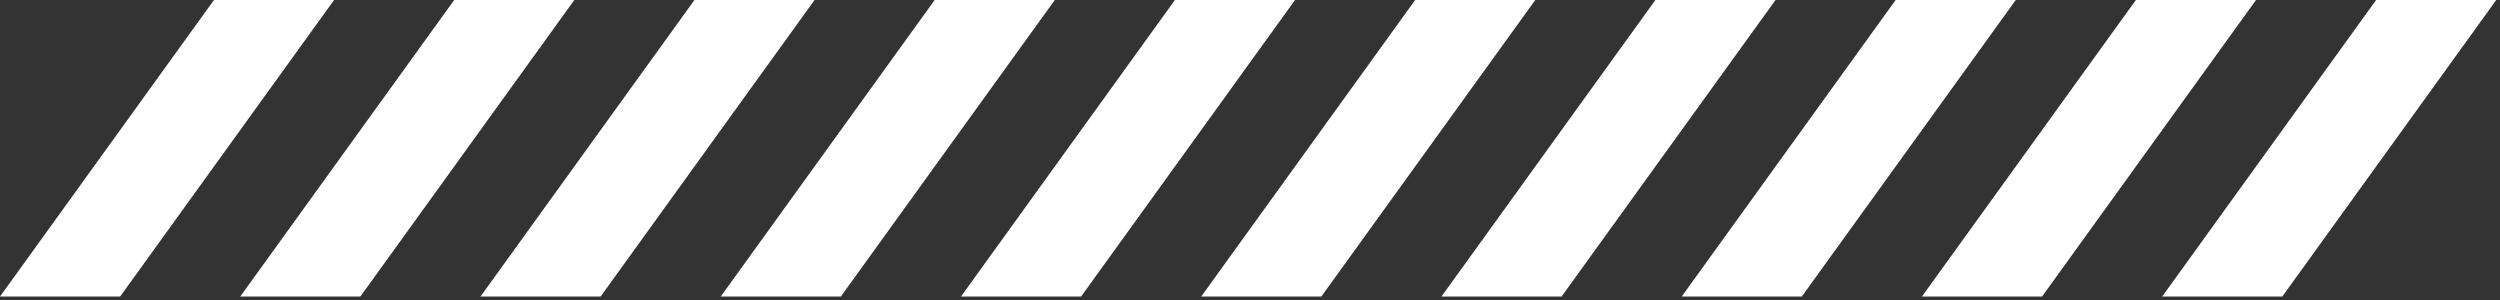 <svg width="333" height="40" viewBox="0 0 333 40" fill="none" xmlns="http://www.w3.org/2000/svg" xmlns:xlink="http://www.w3.org/1999/xlink">
	<rect x="0" y="0" width="333" height="40" fill="#333333" stroke="none"/>
	<desc>
			Created with Pixso.
	</desc>
	<defs/>
	<path id="Rectangle 262" d="M28.5 0L44.5 0L16 39.5L0 39.5L28.5 0Z" fill="#FFFFFF" fill-opacity="1" fill-rule="nonzero"/>
	<path id="Rectangle 263" d="M60.5 0L76.5 0L48 39.5L32 39.5L60.5 0Z" fill="#FFFFFF" fill-opacity="1" fill-rule="nonzero"/>
	<path id="Rectangle 264" d="M92.5 0L108.5 0L80 39.5L64 39.5L92.5 0Z" fill="#FFFFFF" fill-opacity="1" fill-rule="nonzero"/>
	<path id="Rectangle 265" d="M124.5 0L140.5 0L112 39.5L96 39.5L124.5 0Z" fill="#FFFFFF" fill-opacity="1" fill-rule="nonzero"/>
	<path id="Rectangle 266" d="M188.5 0L204.5 0L176 39.5L160 39.5L188.5 0Z" fill="#FFFFFF" fill-opacity="1" fill-rule="nonzero"/>
	<path id="Rectangle 267" d="M156.5 0L172.5 0L144 39.5L128 39.5L156.5 0Z" fill="#FFFFFF" fill-opacity="1" fill-rule="nonzero"/>
	<path id="Rectangle 268" d="M220.5 0L236.5 0L208 39.5L192 39.5L220.5 0Z" fill="#FFFFFF" fill-opacity="1" fill-rule="nonzero"/>
	<path id="Rectangle 269" d="M252.5 0L268.5 0L240 39.5L224 39.5L252.5 0Z" fill="#FFFFFF" fill-opacity="1" fill-rule="nonzero"/>
	<path id="Rectangle 270" d="M284.5 0L300.5 0L272 39.5L256 39.5L284.5 0Z" fill="#FFFFFF" fill-opacity="1" fill-rule="nonzero"/>
	<path id="Rectangle 271" d="M316.5 0L332.5 0L304 39.5L288 39.5L316.5 0Z" fill="#FFFFFF" fill-opacity="1" fill-rule="nonzero"/>
</svg>
